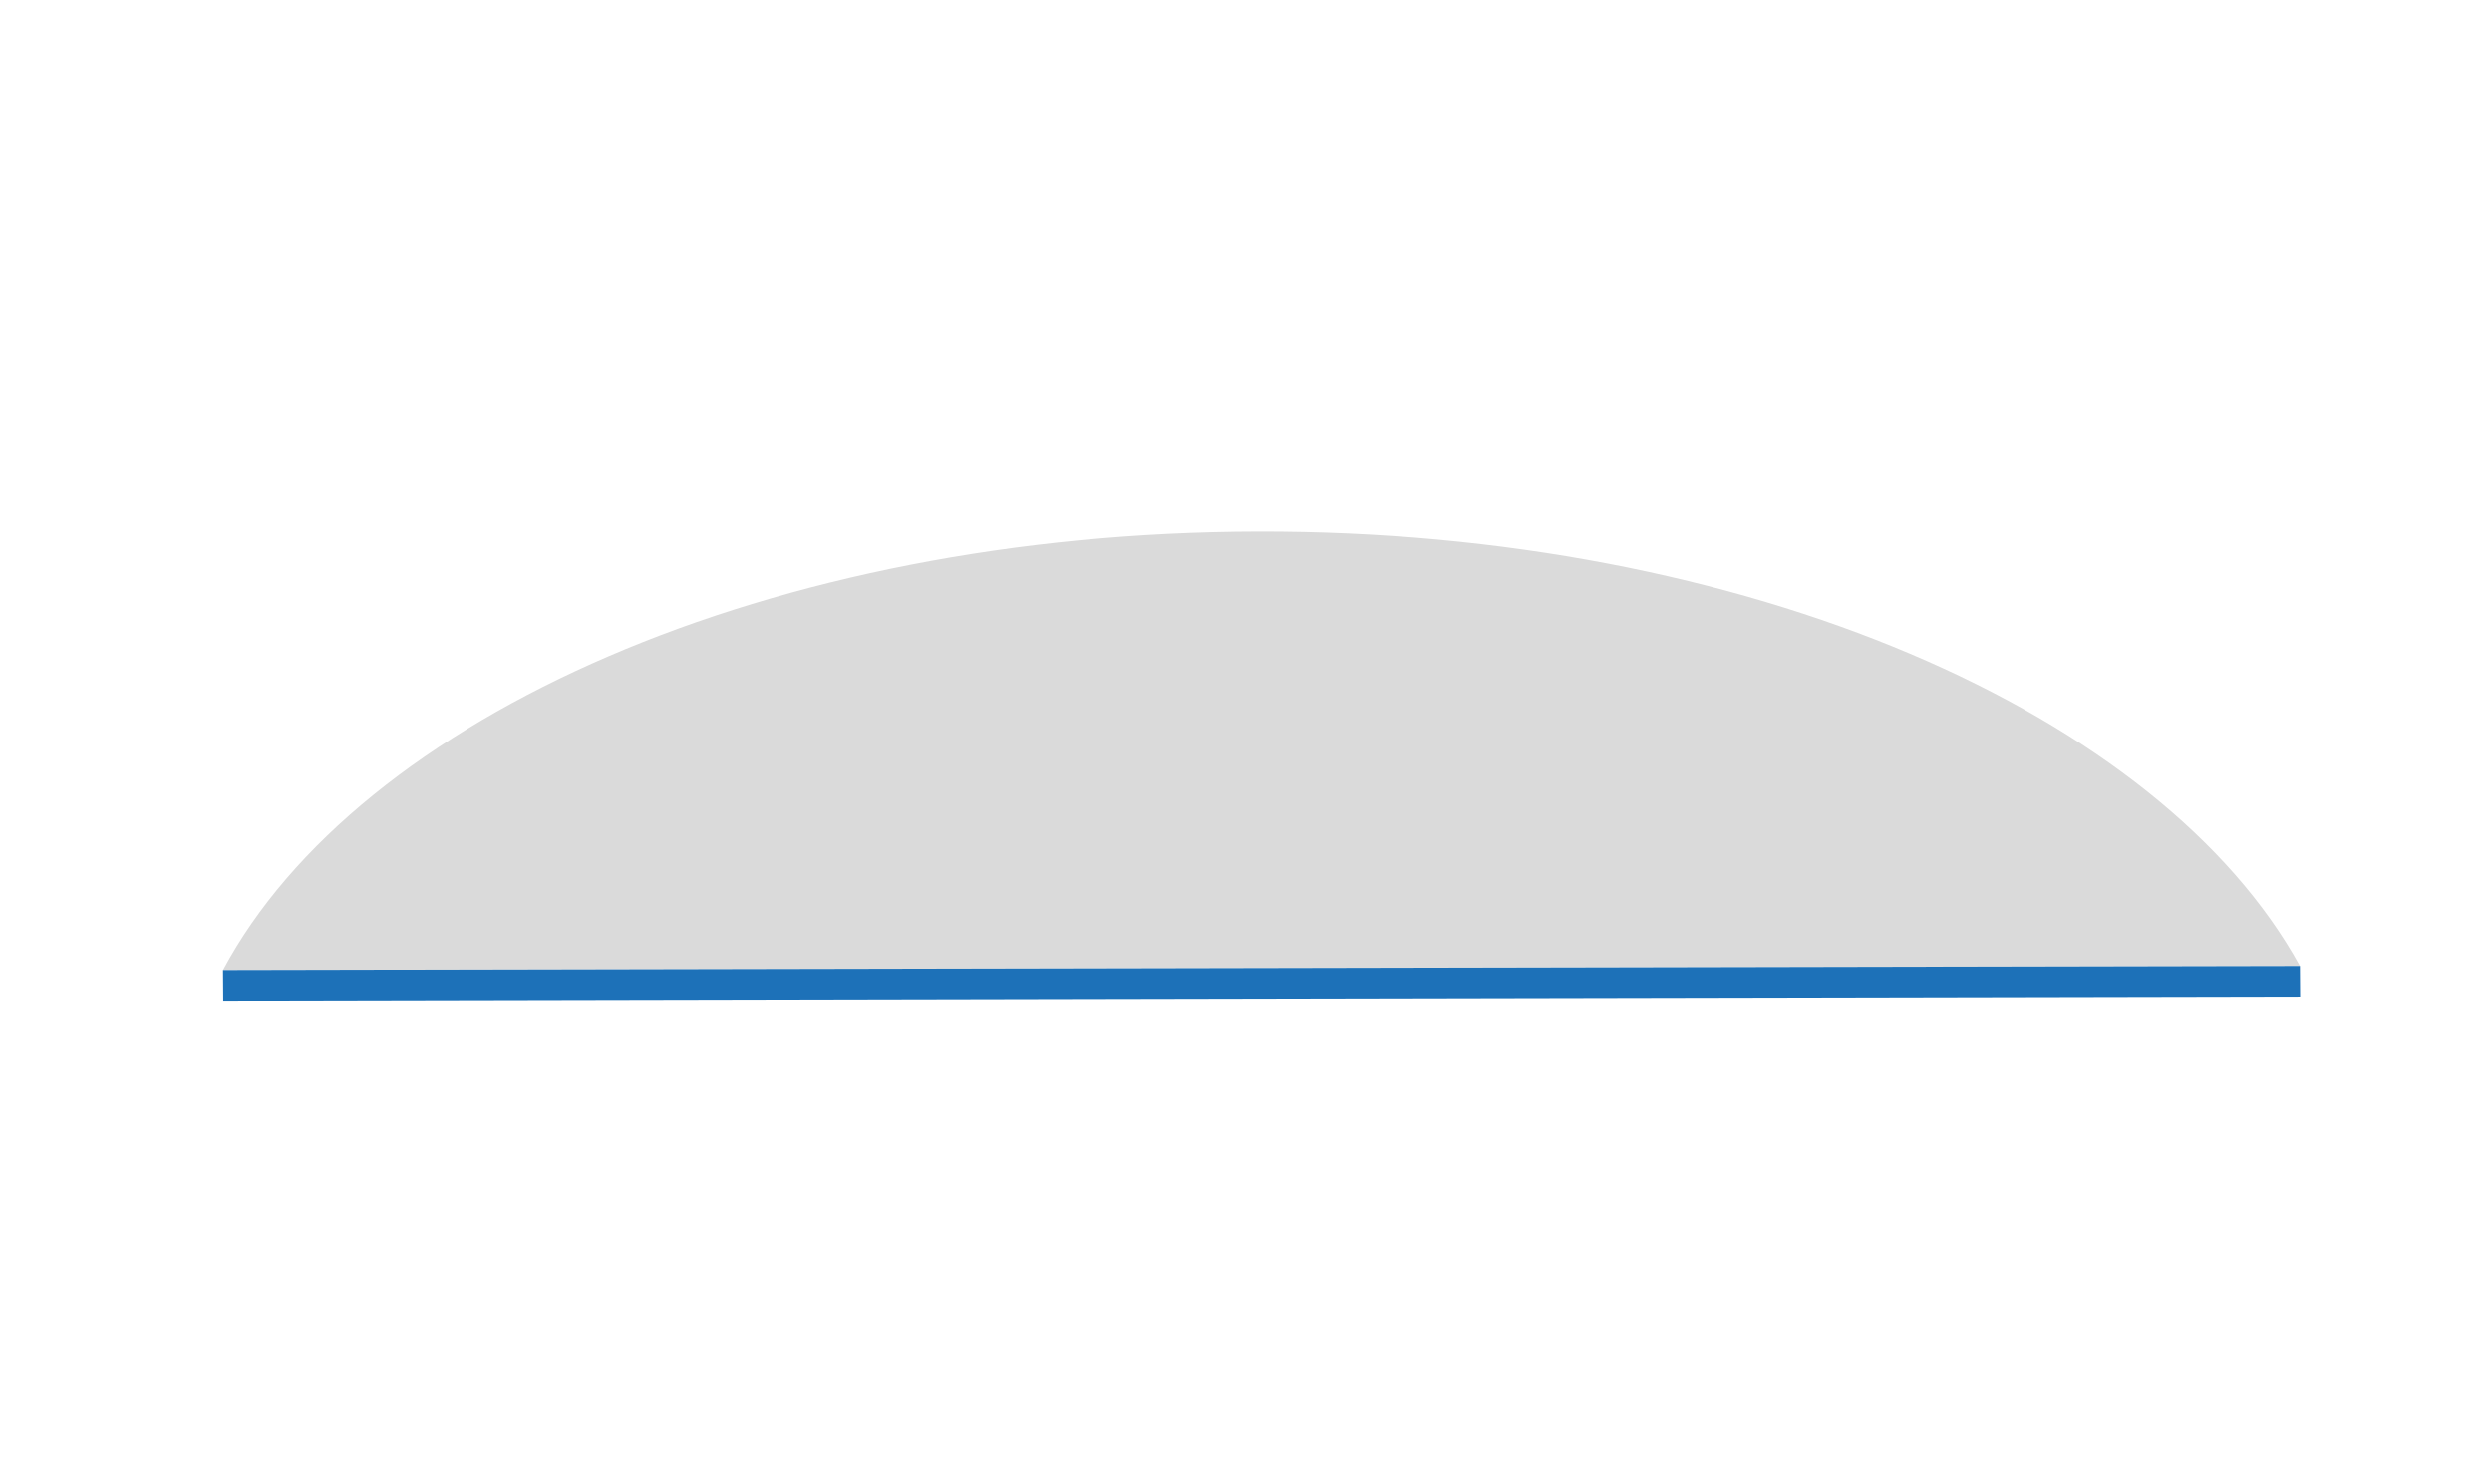 <?xml version="1.0" encoding="utf-8"?>
<!-- Generator: Adobe Illustrator 19.0.0, SVG Export Plug-In . SVG Version: 6.00 Build 0)  -->
<svg version="1.1" id="Layer_1" xmlns="http://www.w3.org/2000/svg" xmlns:xlink="http://www.w3.org/1999/xlink" x="0px" y="0px"
	 viewBox="0 0 237.333 141.333" enable-background="new 0 0 237.333 141.333" xml:space="preserve">
<g id="XMLID_248_">
	<path id="XMLID_250_" fill="#DADADA" d="M219.039,92.016c-13.238-24.056-52.692-41.471-99.185-41.381
		S34.148,68.294,21.241,92.401L219.039,92.016z"/>
	<polygon id="XMLID_249_" fill="#1D71B8" points="219.059,94.933 21.261,95.319 21.241,92.401 219.039,92.016 	"/>
</g>
</svg>
